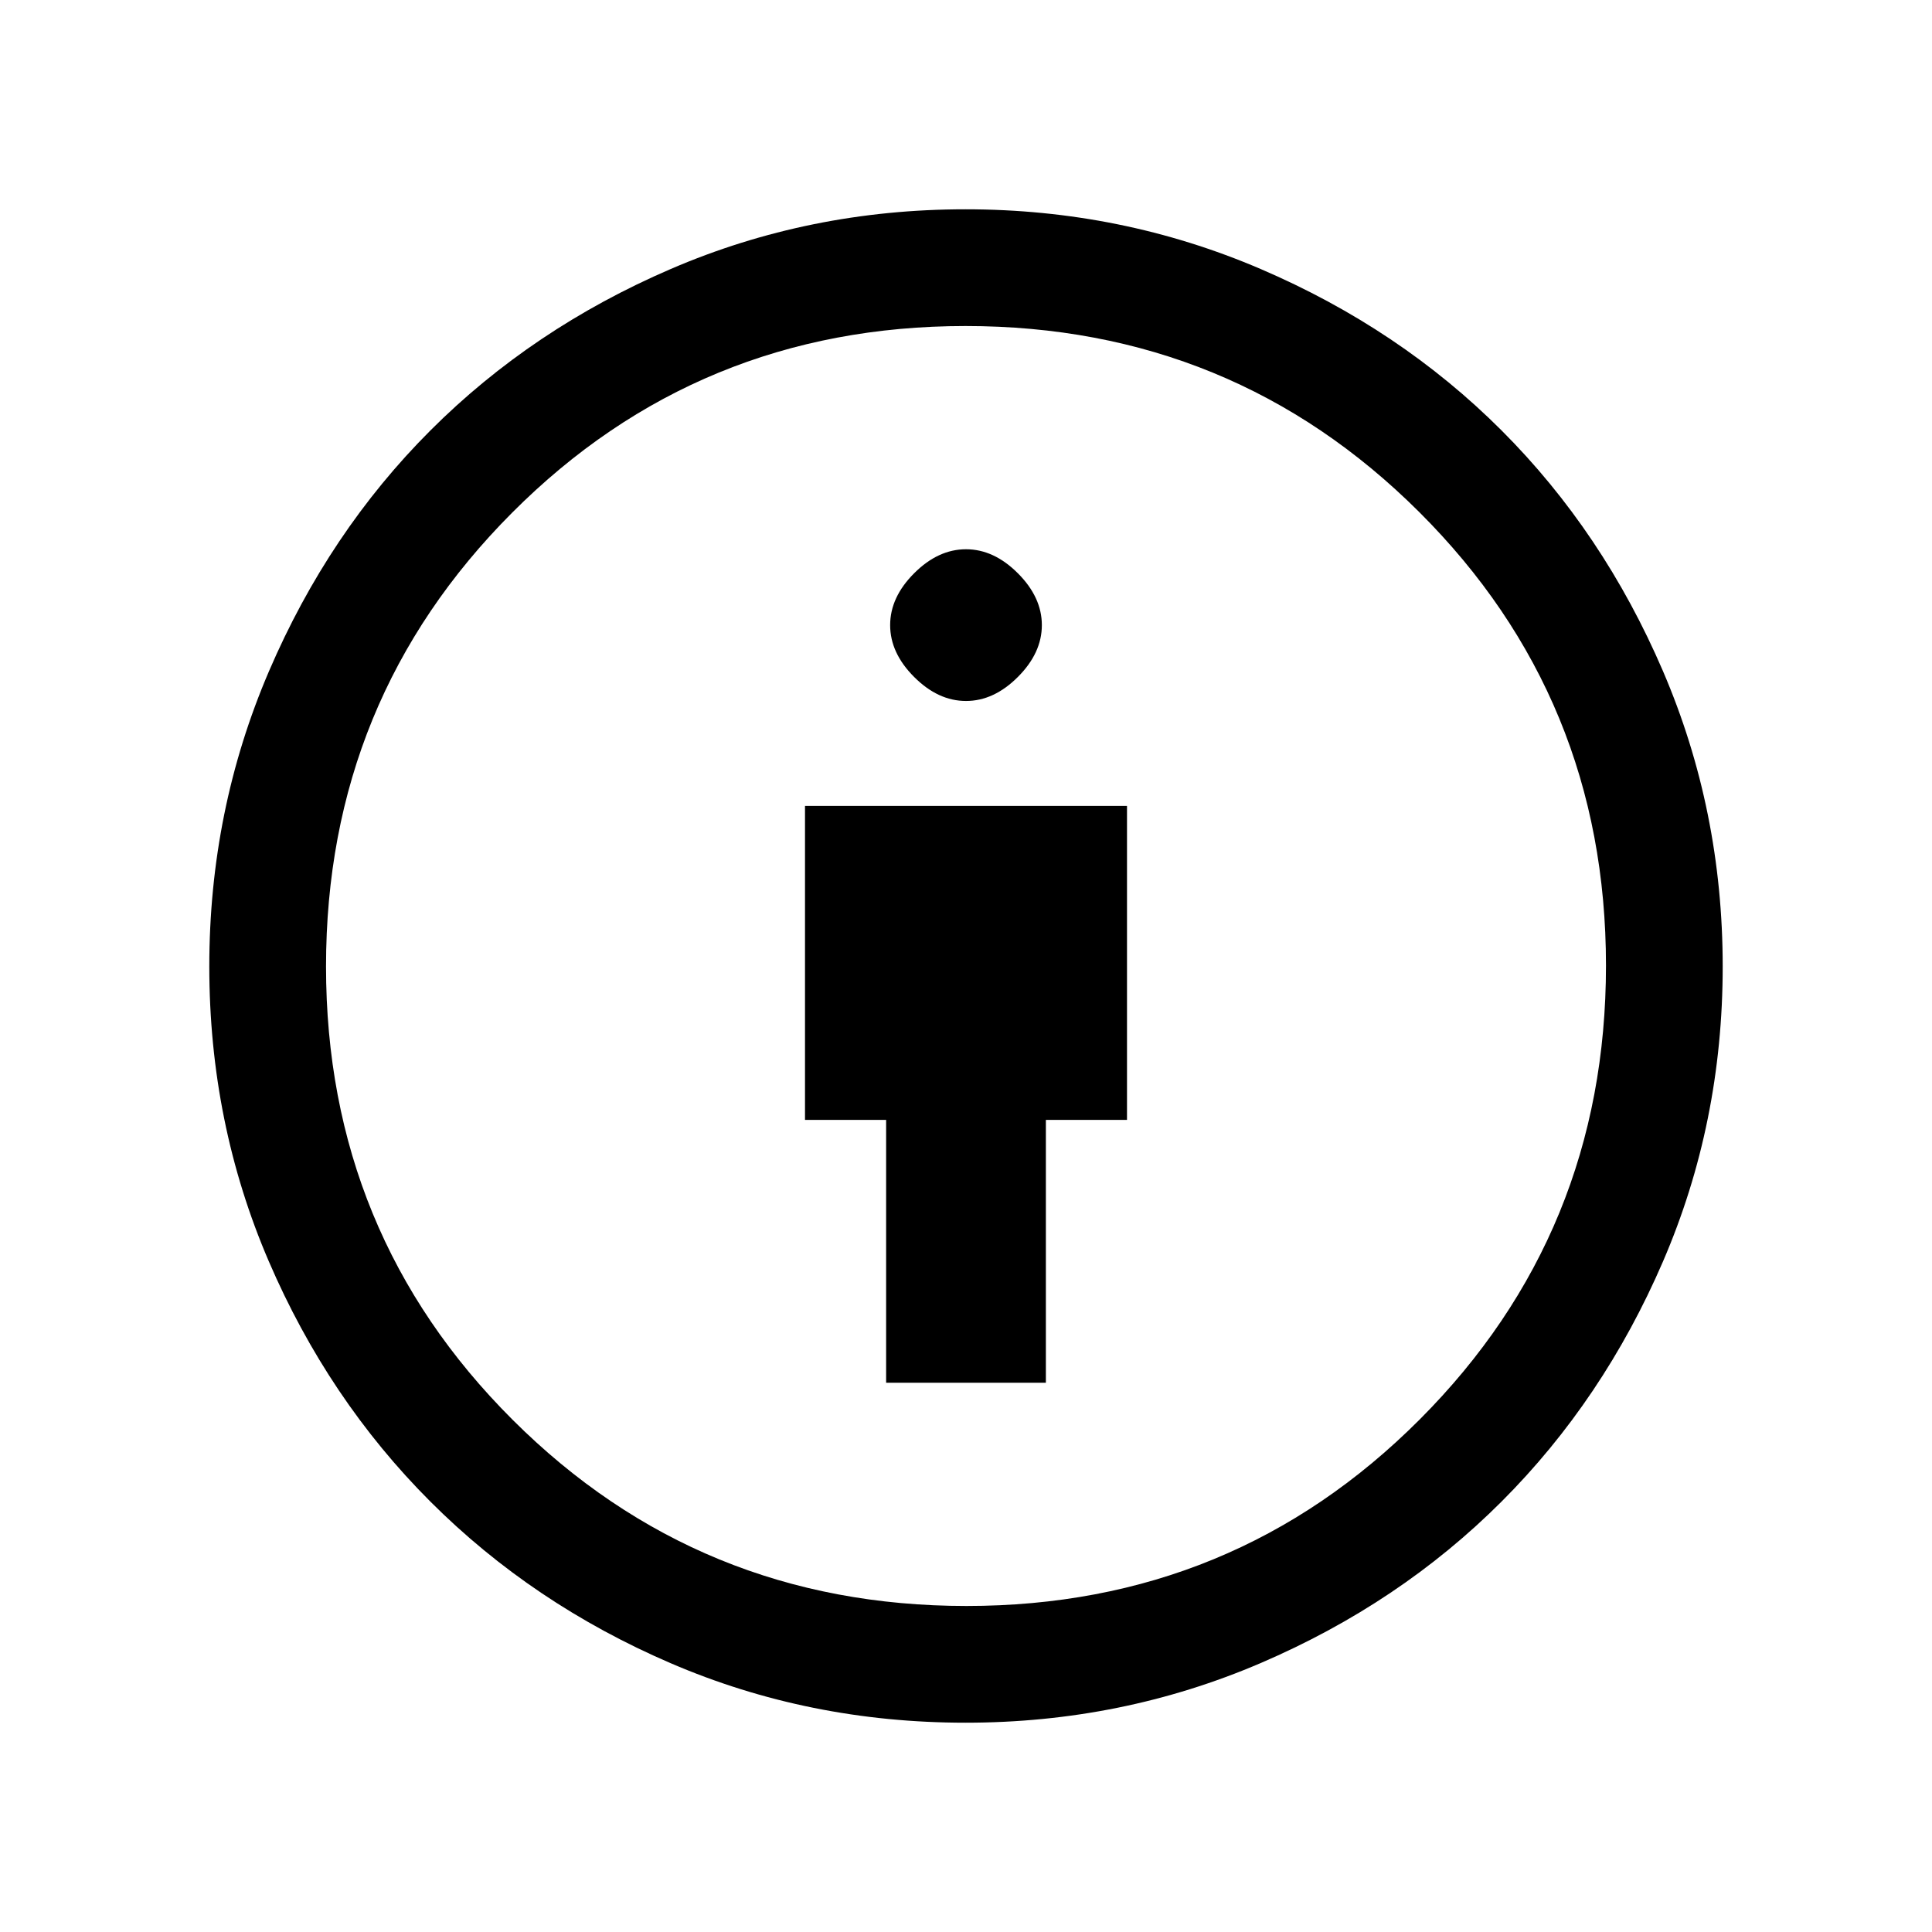 <svg xmlns="http://www.w3.org/2000/svg" height="20" viewBox="0 -960 960 960" width="20"><path d="M440.31-272.92h79.38v-130.62H560v-156H400v156h40.31v130.62ZM479.76-104q-77.79 0-146.45-29.54-68.66-29.54-119.45-80.32-50.78-50.79-80.32-119.45Q104-401.97 104-479.76q0-77.64 29.66-146.73 29.67-69.08 80.22-119.63t119.41-80.22Q402.14-856 479.75-856q77.47 0 146.65 29.66 69.17 29.67 119.72 80.22t80.22 119.63Q856-557.4 856-479.76q0 77.79-29.66 146.56-29.67 68.77-80.22 119.32t-119.63 80.22Q557.4-104 479.76-104Zm.47-58Q613-162 705.5-254.73t92.5-225.5Q798-613 705.27-705.5T479.77-798Q347-798 254.5-705.27T162-479.77Q162-347 254.73-254.5t225.5 92.5ZM480-611.69q13.85 0 25.77-11.93 11.92-11.92 11.92-25.76 0-13.85-11.92-25.77-11.92-11.93-25.77-11.93t-25.77 11.93q-11.92 11.92-11.92 25.77 0 13.84 11.92 25.76 11.92 11.93 25.77 11.93ZM480-480Z"/></svg>